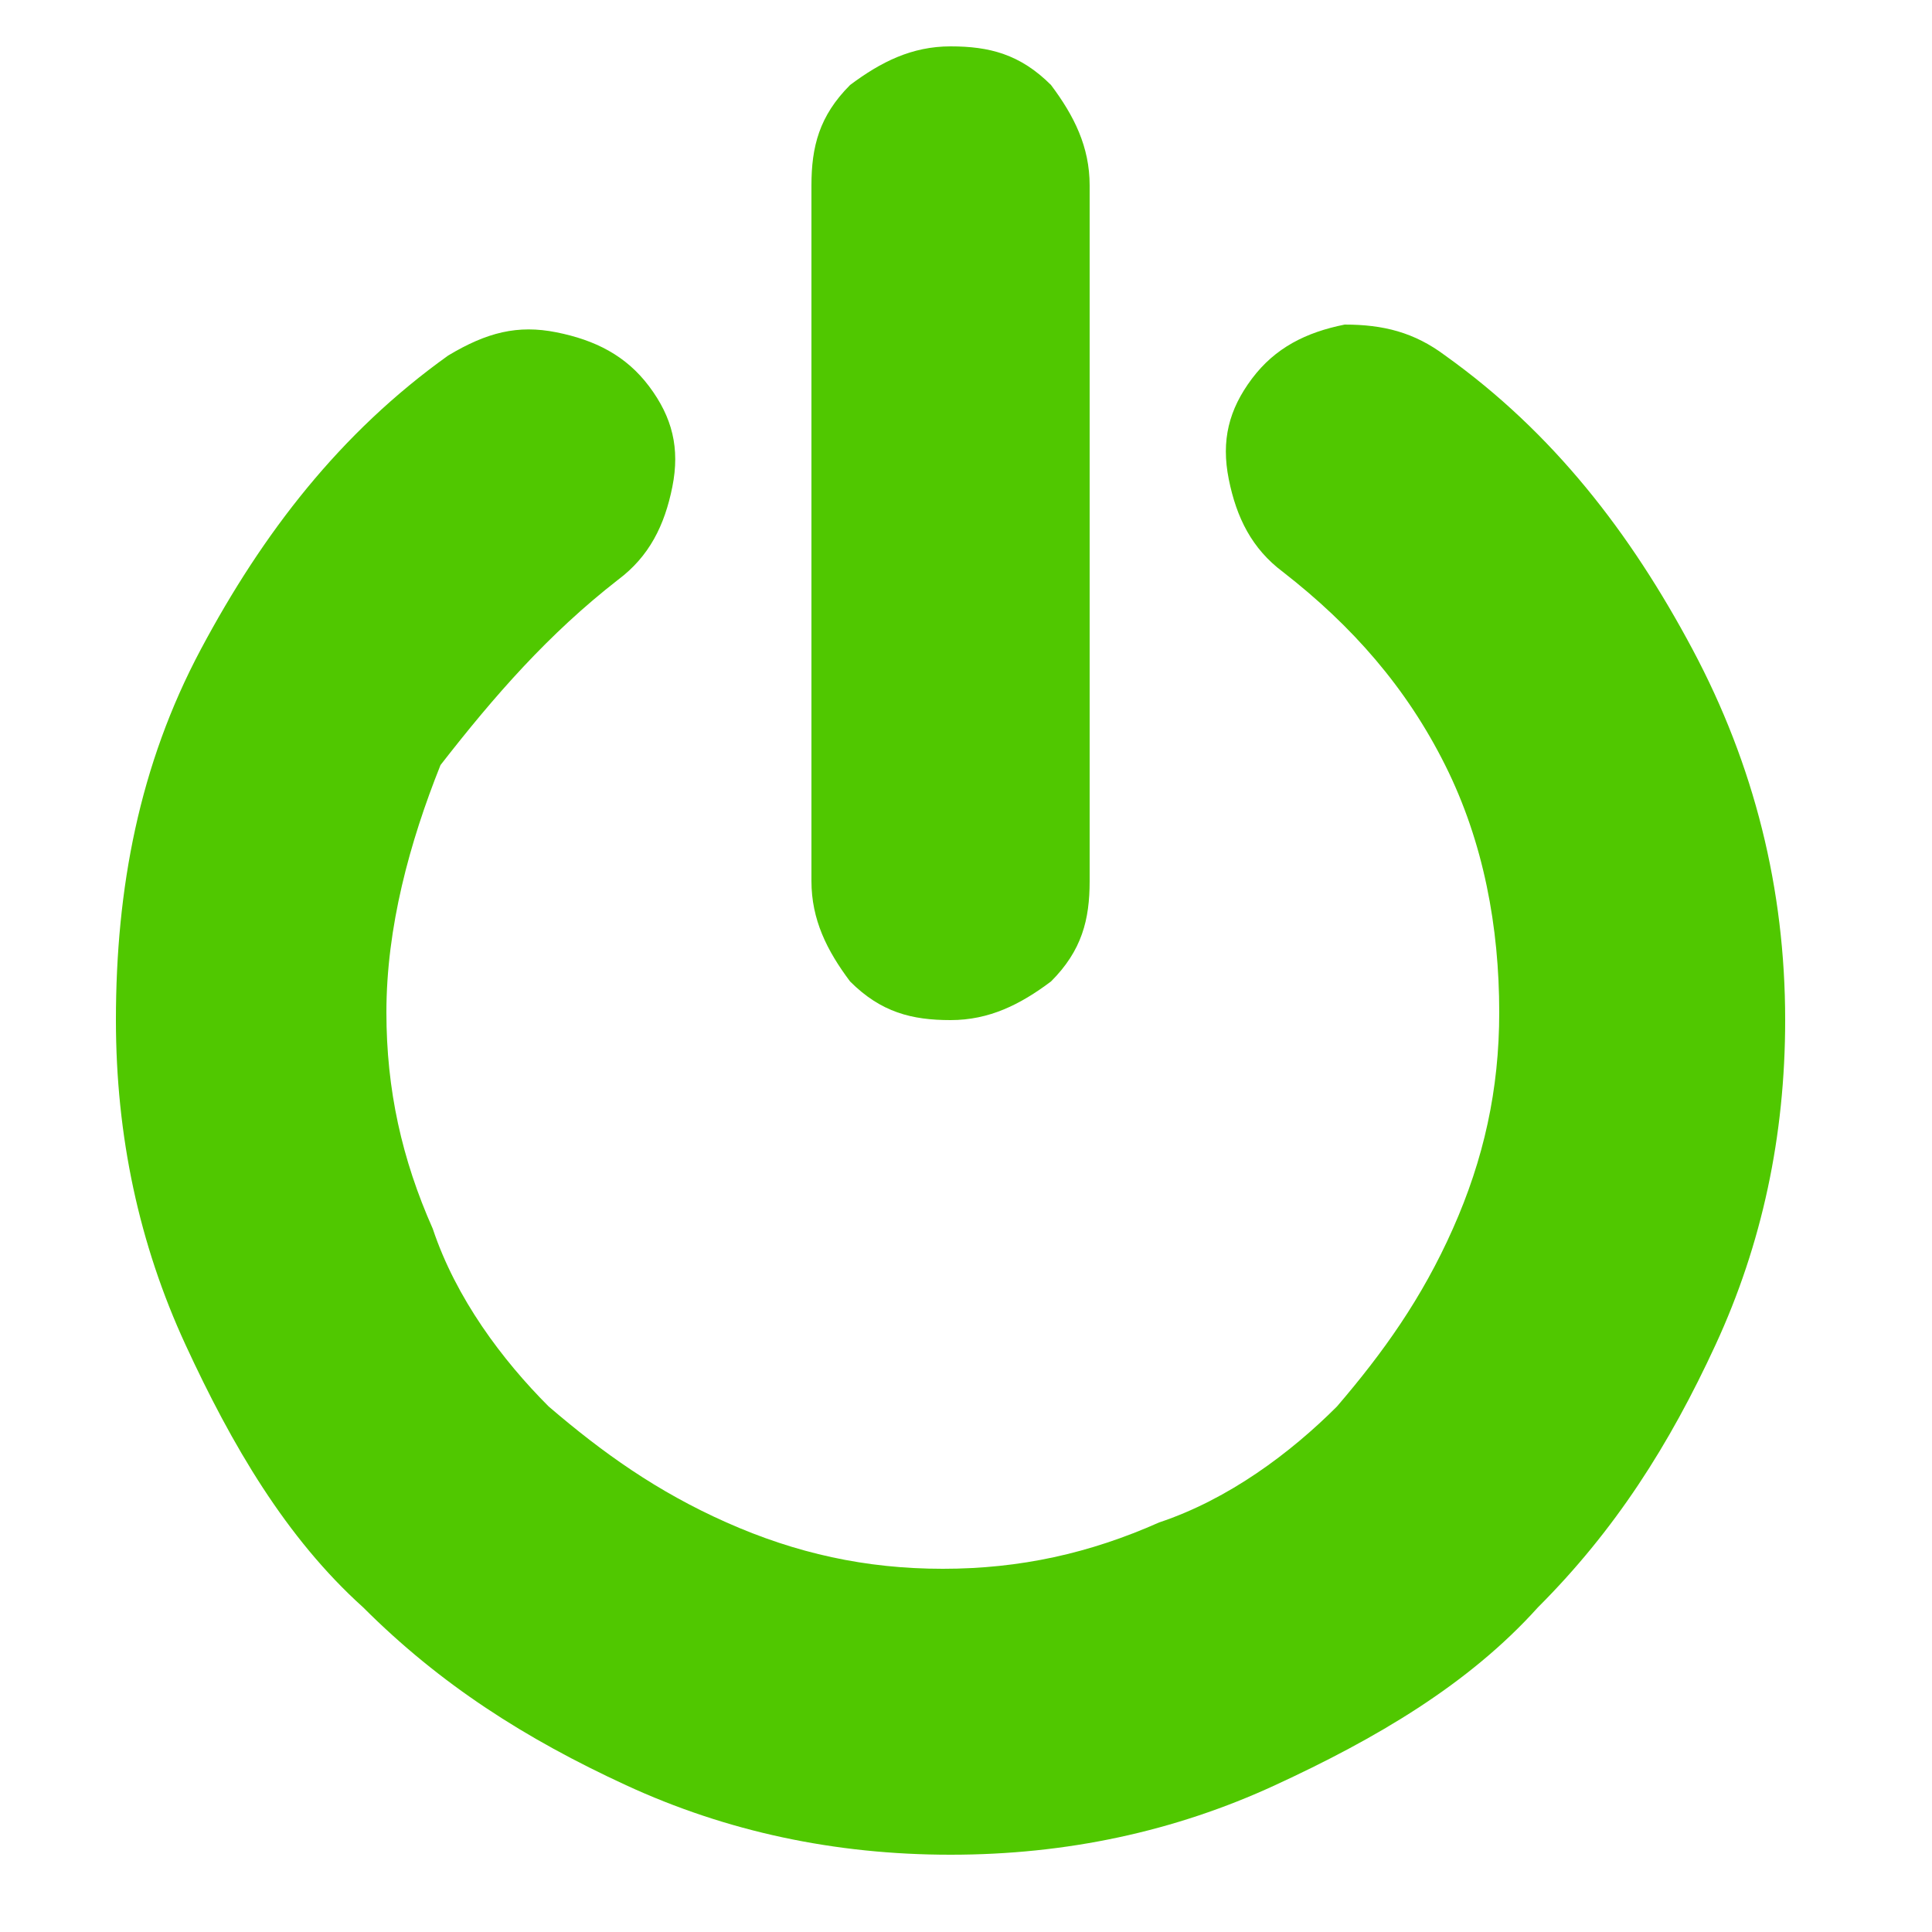 <?xml version="1.0" encoding="utf-8"?>
<!-- Generator: Adobe Illustrator 22.1.0, SVG Export Plug-In . SVG Version: 6.00 Build 0)  -->
<svg version="1.1" id="Layer_1" xmlns="http://www.w3.org/2000/svg" xmlns:xlink="http://www.w3.org/1999/xlink" x="0px" y="0px"
	 viewBox="0 0 25 25" style="enable-background:new 0 0 25 25;" xml:space="preserve">
<style type="text/css">
	.st0{fill:#50C800;}
</style>
<g>
	<g>
		<path class="st0" d="M12.3,13.2c0.5,0,0.9-0.2,1.3-0.5c0.4-0.4,0.5-0.8,0.5-1.3v-9c0-0.5-0.2-0.9-0.5-1.3
			c-0.4-0.4-0.8-0.5-1.3-0.5c-0.5,0-0.9,0.2-1.3,0.5c-0.4,0.4-0.5,0.8-0.5,1.3v9c0,0.5,0.2,0.9,0.5,1.3
			C11.4,13.1,11.8,13.2,12.3,13.2z"/>
		<path class="st0" d="M21.9,8.4c-0.8-1.5-1.8-2.8-3.2-3.8c-0.4-0.3-0.8-0.4-1.3-0.4c-0.5,0.1-0.9,0.3-1.2,0.7
			c-0.3,0.4-0.4,0.8-0.3,1.3c0.1,0.5,0.3,0.9,0.7,1.2c0.9,0.7,1.6,1.5,2.1,2.5c0.5,1,0.7,2.1,0.7,3.2c0,1-0.2,1.9-0.6,2.8
			c-0.4,0.9-0.9,1.6-1.5,2.3c-0.6,0.6-1.4,1.2-2.3,1.5c-0.9,0.4-1.8,0.6-2.8,0.6c-1,0-1.9-0.2-2.8-0.6c-0.9-0.4-1.6-0.9-2.3-1.5
			c-0.6-0.6-1.2-1.4-1.5-2.3c-0.4-0.9-0.6-1.8-0.6-2.8c0-1.1,0.3-2.2,0.7-3.2C6.4,9,7.1,8.2,8,7.5c0.4-0.3,0.6-0.7,0.7-1.2
			c0.1-0.5,0-0.9-0.3-1.3C8.1,4.6,7.7,4.4,7.2,4.3C6.7,4.2,6.3,4.3,5.8,4.6c-1.4,1-2.4,2.3-3.2,3.8c-0.8,1.5-1.1,3.1-1.1,4.8
			c0,1.5,0.3,2.9,0.9,4.2c0.6,1.3,1.3,2.5,2.3,3.4c1,1,2.1,1.7,3.4,2.3c1.3,0.6,2.7,0.9,4.2,0.9c1.5,0,2.9-0.3,4.2-0.9
			c1.3-0.6,2.5-1.3,3.4-2.3c1-1,1.7-2.1,2.3-3.4c0.6-1.3,0.9-2.7,0.9-4.2C23.1,11.5,22.7,9.9,21.9,8.4z"/>
	</g>
</g>
</svg>
